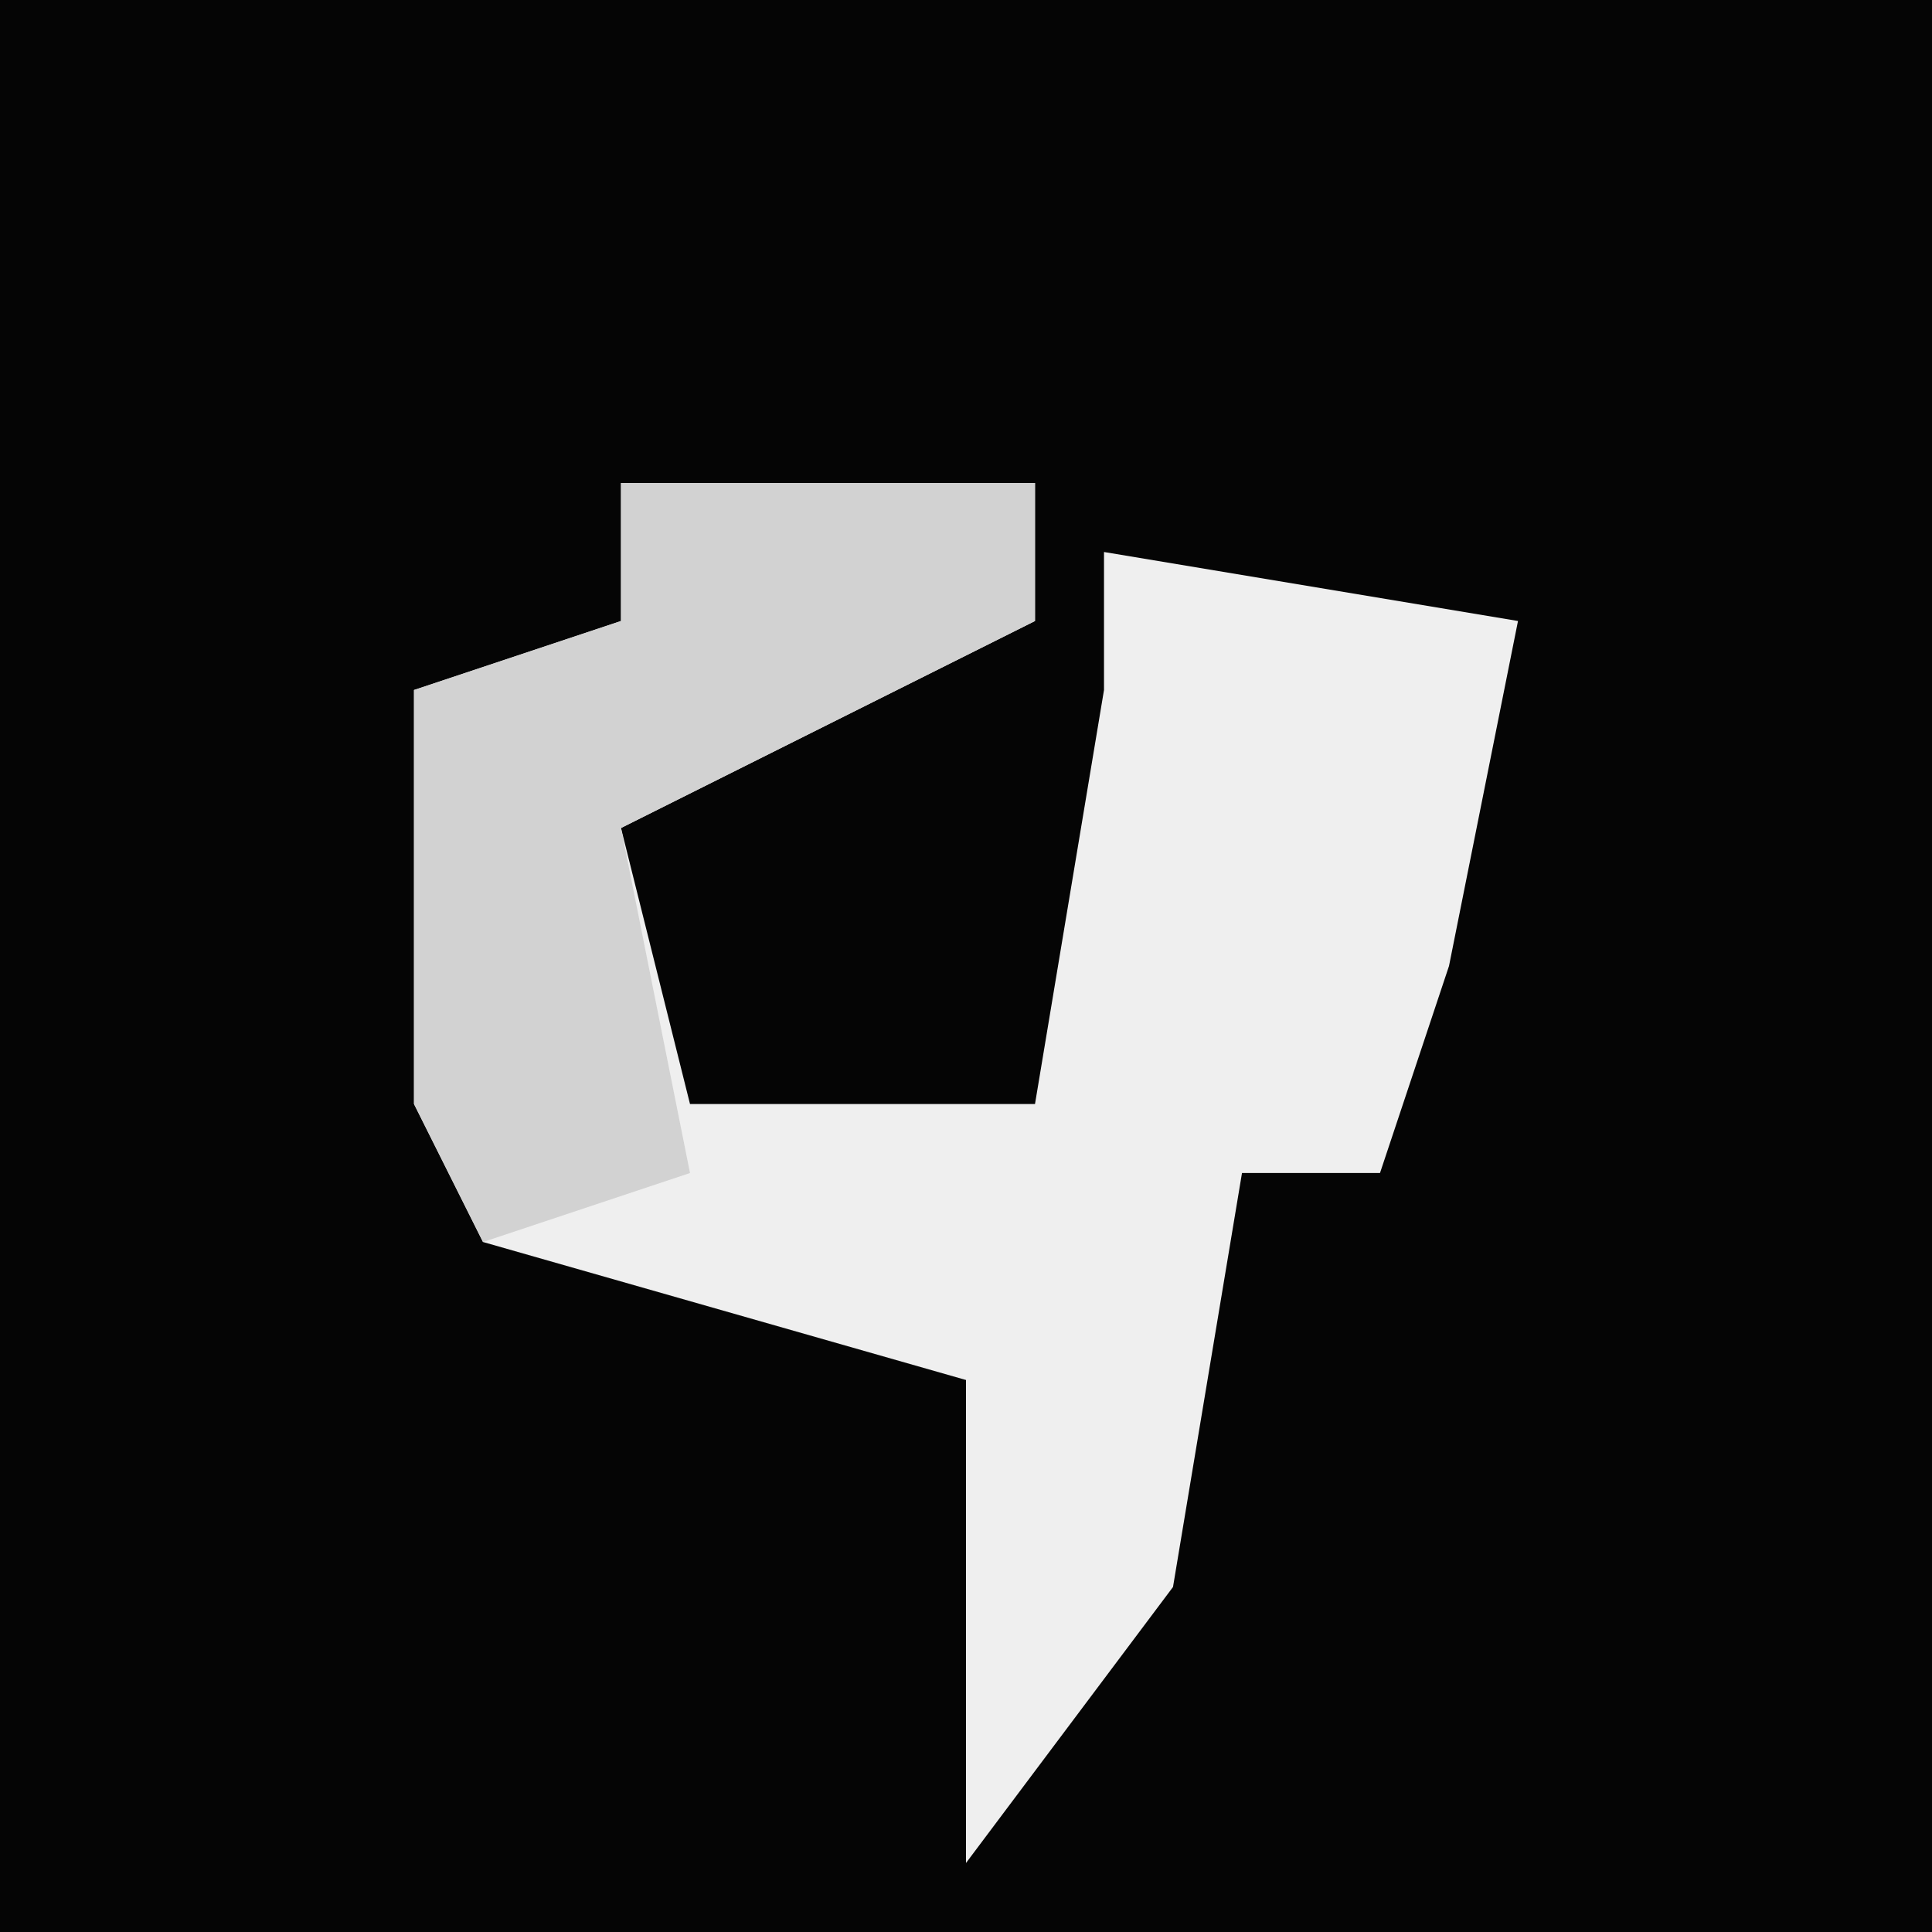 <?xml version="1.0" encoding="UTF-8"?>
<svg version="1.1" xmlns="http://www.w3.org/2000/svg" width="28" height="28">
<path d="M0,0 L28,0 L28,28 L0,28 Z " fill="#050505" transform="translate(0,0)"/>
<path d="M0,0 L6,0 L6,2 L0,5 L1,9 L6,9 L7,3 L7,1 L13,2 L12,7 L11,10 L9,10 L8,16 L5,20 L5,13 L-2,11 L-3,9 L-3,3 L0,2 Z " fill="#EFEFEF" transform="translate(9,7)"/>
<path d="M0,0 L6,0 L6,2 L0,5 L1,10 L-2,11 L-3,9 L-3,3 L0,2 Z " fill="#D2D2D2" transform="translate(9,7)"/>
</svg>
